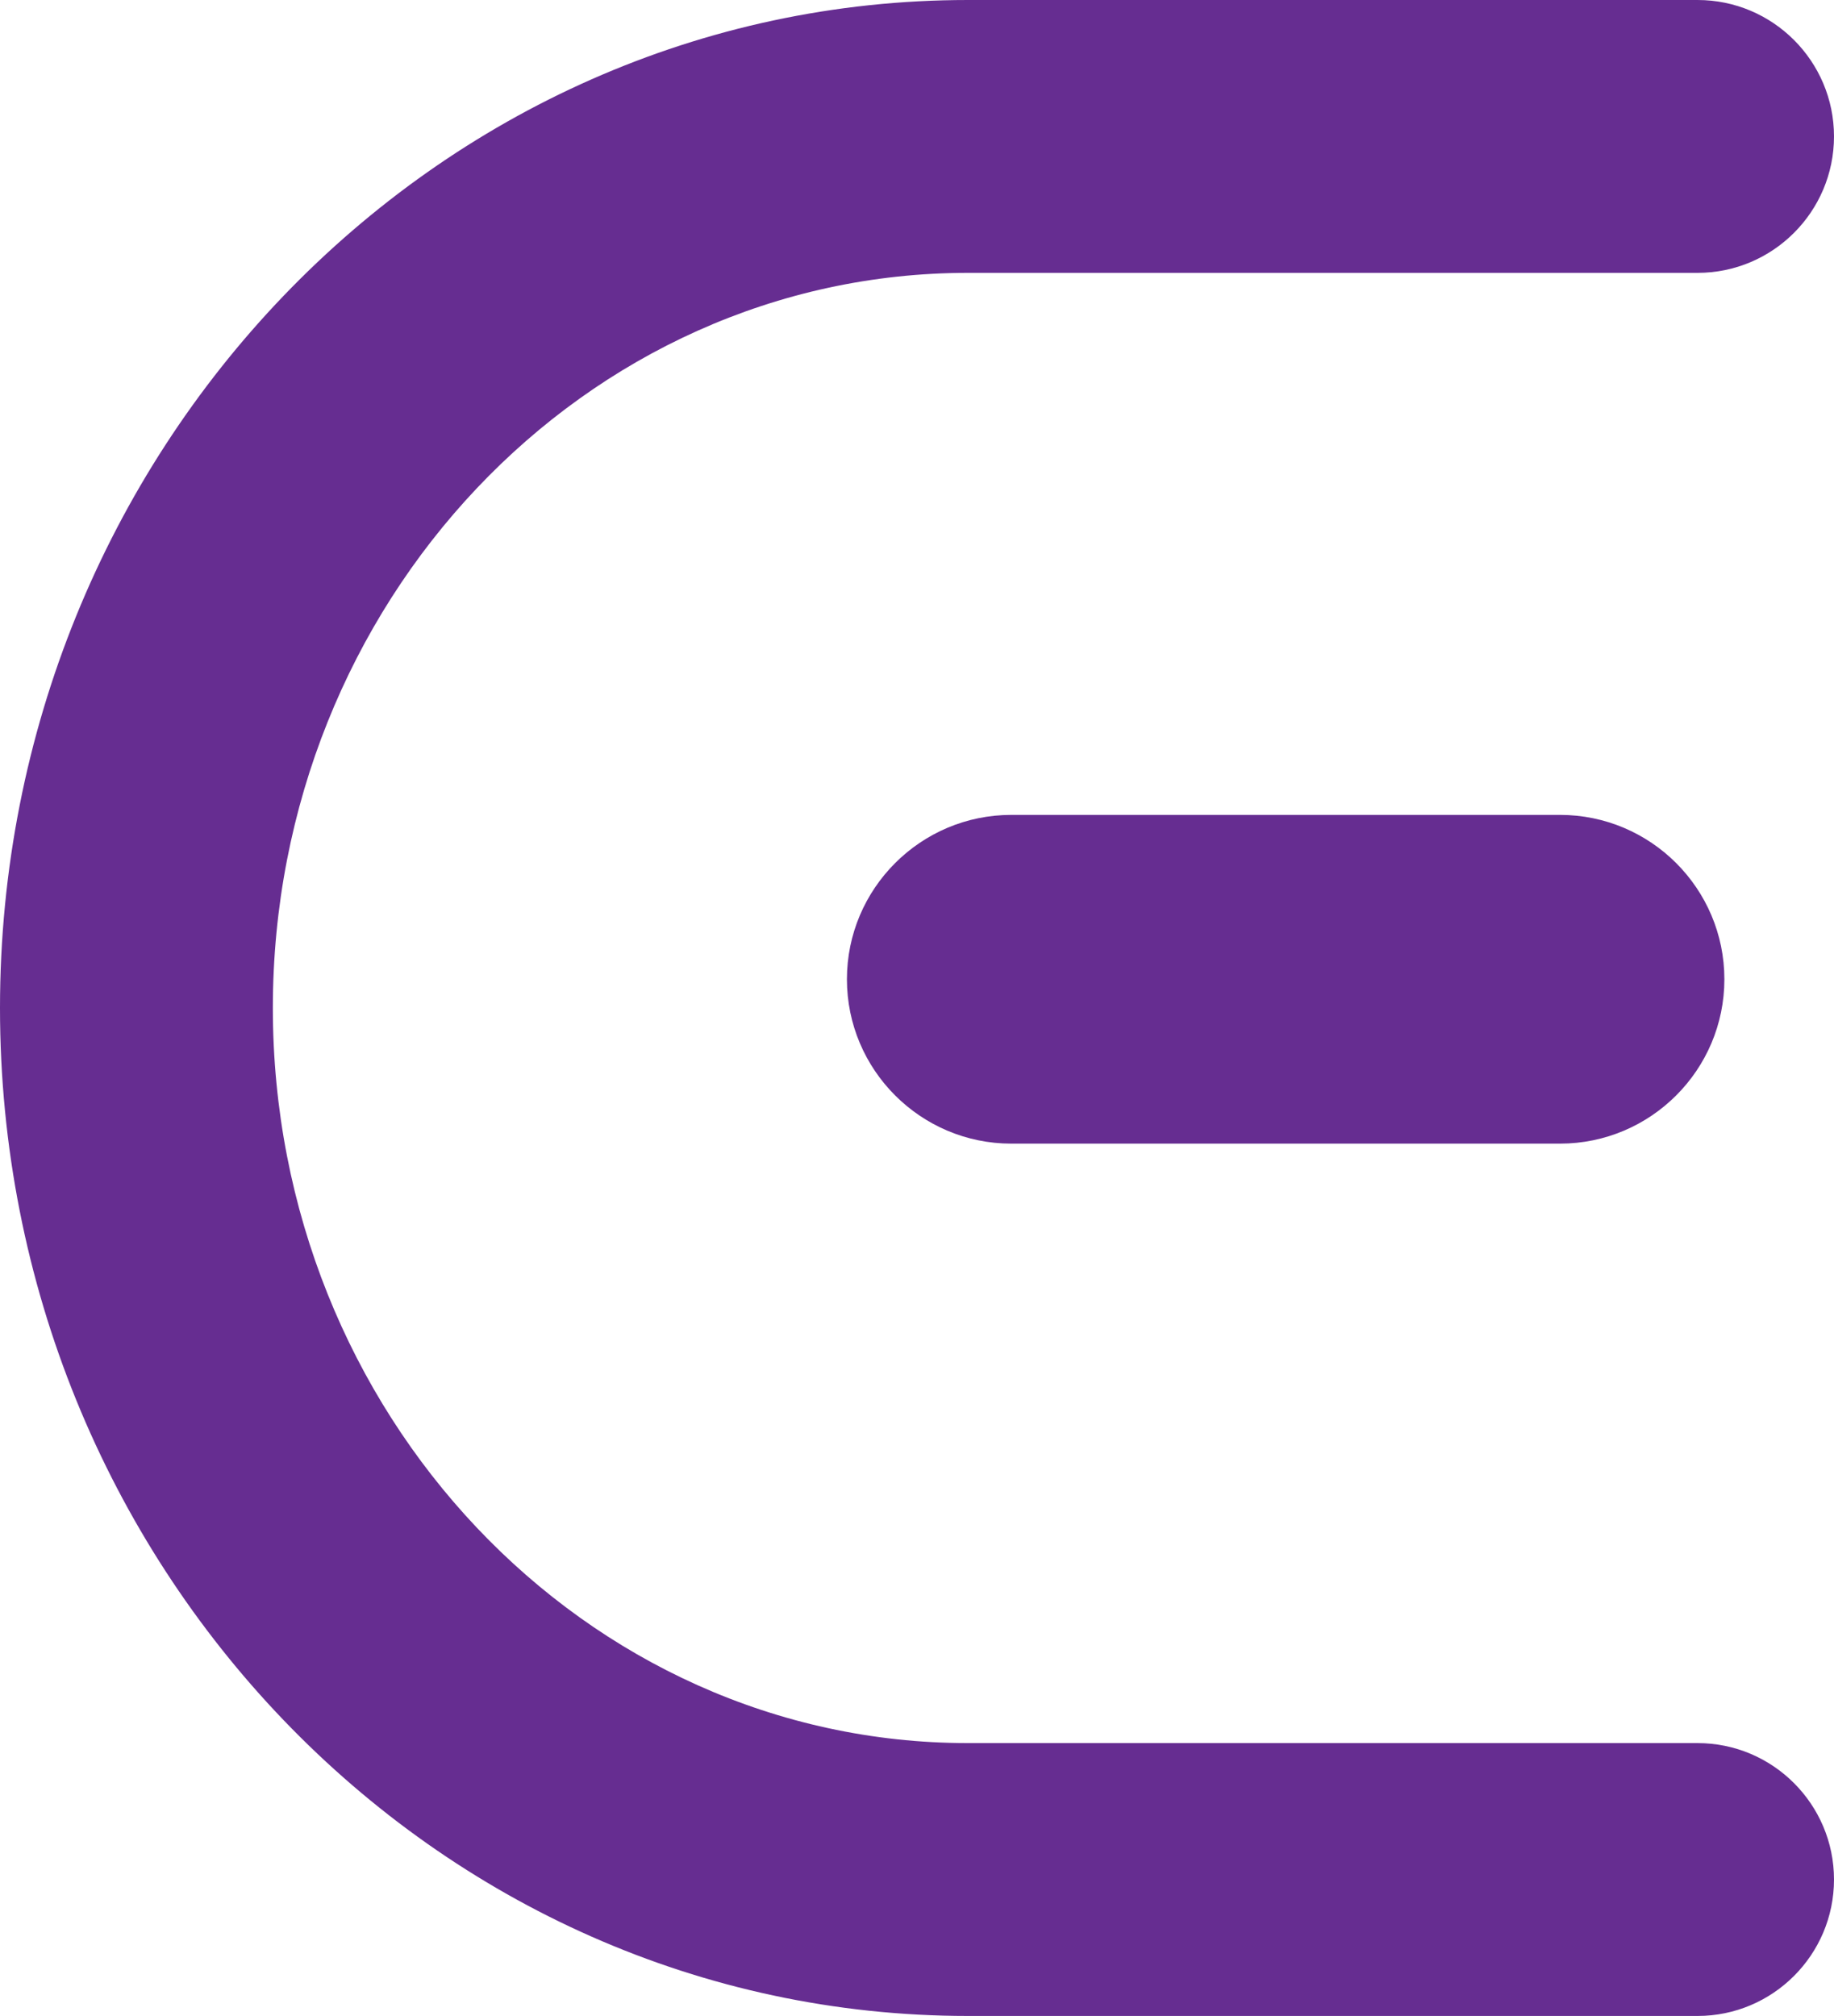 <?xml version="1.0" encoding="UTF-8" standalone="no"?>
<!-- Generator: Adobe Illustrator 25.4.1, SVG Export Plug-In . SVG Version: 6.00 Build 0)  -->

<svg
   version="1.1"
   id="Layer_1"
   x="0px"
   y="0px"
   viewBox="0 0 921 1012.34"
   xml:space="preserve"
   sodipodi:docname="ICON EL23.svg"
   width="921"
   height="1012.34"
   inkscape:version="1.3.2 (1:1.3.2+202311252150+091e20ef0f)"
   xmlns:inkscape="http://www.inkscape.org/namespaces/inkscape"
   xmlns:sodipodi="http://sodipodi.sourceforge.net/DTD/sodipodi-0.dtd"
   xmlns="http://www.w3.org/2000/svg"
   xmlns:svg="http://www.w3.org/2000/svg"><defs
   id="defs16" /><sodipodi:namedview
   id="namedview16"
   pagecolor="#ffffff"
   bordercolor="#000000"
   borderopacity="0.25"
   inkscape:showpageshadow="2"
   inkscape:pageopacity="0.0"
   inkscape:pagecheckerboard="0"
   inkscape:deskcolor="#d1d1d1"
   inkscape:zoom="0.30566406"
   inkscape:cx="458.01917"
   inkscape:cy="505.45687"
   inkscape:window-width="1874"
   inkscape:window-height="1011"
   inkscape:window-x="0"
   inkscape:window-y="32"
   inkscape:window-maximized="1"
   inkscape:current-layer="Layer_1" />
<style
   type="text/css"
   id="style1">
	.st0{fill:#662D91;}
	.st1{display:none;fill:#662D91;}
	.st2{display:none;fill:#662D91;stroke:#662D91;stroke-width:2;stroke-miterlimit:10;}
	.st3{display:none;}
	.st4{display:inline;}
	.st5{display:inline;fill:#662D91;}
</style>
<g
   id="g2"
   transform="translate(-51.5,-5.83)">
	<path
   class="st0"
   d="M 903.99,881.15 H 537.6 c -192.48,0 -349.08,-165.6 -349.08,-369.15 0,-203.55 156.6,-369.15 349.08,-369.15 h 366.39 c 37.78,0 68.51,-30.73 68.51,-68.51 0,-37.78 -30.73,-68.51 -68.51,-68.51 H 537.6 C 269.56,5.83 51.5,232.9 51.5,512 c 0,279.1 218.06,506.17 486.1,506.17 h 366.39 c 37.78,0 68.51,-30.73 68.51,-68.51 0,-37.77 -30.73,-68.51 -68.51,-68.51 z"
   id="path1" />
	<path
   class="st0"
   d="m 559.35,415.04 c -45.51,0 -82.54,37.03 -82.54,82.54 0,45.51 37.03,82.54 82.54,82.54 H 834.9 c 45.52,0 82.55,-37.03 82.55,-82.54 0,-45.51 -37.03,-82.54 -82.55,-82.54 z"
   id="path2" />
</g>
<path
   class="st1"
   d="m 389.95,551.64 c -9.1,0 -16.5,7.4 -16.5,16.5 0,9.1 7.4,16.5 16.5,16.5 h 55.07 c 9.1,0 16.5,-7.4 16.5,-16.5 0,-9.1 -7.4,-16.5 -16.5,-16.5 z"
   id="path3" />
<path
   class="st2"
   d="m 337.92,584.79 v 0 c -7.03,0 -12.73,-5.7 -12.73,-12.73 V 395.43 c 0,-7.03 5.7,-12.73 12.73,-12.73 v 0 c 7.03,0 12.73,5.7 12.73,12.73 v 176.63 c 0,7.03 -5.7,12.73 -12.73,12.73 z"
   id="path4" />
<g
   class="st3"
   id="g14"
   transform="translate(-51.5,-5.83)">
	<path
   class="st4"
   d="m 198.63,690.3 h -23.26 v -70.82 h 22.99 v 5.57 h -16.7 v 26.43 h 15.2 v 5.66 h -15.2 v 27.6 h 16.97 z"
   id="path5" />
	<path
   class="st4"
   d="m 260.82,680.85 c 0,2.71 -0.89,4.97 -2.67,6.76 -1.78,1.79 -4.01,2.69 -6.7,2.69 h -9.91 V 707 h -6.02 v -60.72 h 6.02 v 1.22 c 2.38,-0.3 4.77,-0.6 7.15,-0.91 3.02,-0.39 5.38,-0.59 7.1,-0.59 3.35,0 5.02,1.64 5.02,4.93 v 29.92 z m -6.01,-0.91 v -28.28 l -13.26,0.36 v 32.99 h 8.33 c 3.28,0 4.93,-1.69 4.93,-5.07 z"
   id="path6" />
	<path
   class="st4"
   d="m 304.64,636.64 h -6.11 v -7.6 h 6.11 z m -0.09,53.66 h -5.93 v -44.03 h 5.93 z"
   id="path7" />
	<path
   class="st4"
   d="m 367.02,685.19 c 0,3.41 -1.69,5.11 -5.07,5.11 h -14.3 c -3.38,0 -5.07,-1.7 -5.07,-5.11 v -33.8 c 0,-3.41 1.69,-5.11 5.07,-5.11 h 14.3 c 3.38,0 5.07,1.7 5.07,5.11 v 8.78 h -5.93 v -8.6 H 348.6 v 33.44 h 12.49 v -9.82 h 5.93 z"
   id="path8" />
	<path
   class="st4"
   d="m 473.89,690.3 h -22.63 v -70.82 h 6.29 v 65.25 h 16.34 z"
   id="path9" />
	<path
   class="st4"
   d="m 534.45,690.3 h -5.93 v -1.22 c -2.38,0.33 -4.77,0.65 -7.15,0.95 -2.96,0.36 -5.32,0.54 -7.1,0.54 -3.29,0 -4.93,-1.63 -4.93,-4.89 v -16.06 c 0,-3.38 1.7,-5.07 5.11,-5.07 h 14.16 V 651.3 h -12.94 v 7.51 h -5.84 v -7.42 c 0,-3.41 1.69,-5.11 5.07,-5.11 h 14.48 c 3.38,0 5.07,1.7 5.07,5.11 z m -5.84,-5.47 v -15.57 h -13.44 v 15.84 z"
   id="path10" />
	<path
   class="st4"
   d="m 597.41,680.85 c 0,2.71 -0.89,4.97 -2.67,6.76 -1.78,1.79 -4.01,2.69 -6.7,2.69 h -15.93 v -70.82 h 6.02 v 28.01 c 2.38,-0.3 4.77,-0.6 7.15,-0.91 3.02,-0.39 5.38,-0.59 7.1,-0.59 3.35,0 5.02,1.64 5.02,4.93 v 29.93 z m -6.02,-0.91 v -28.28 l -13.26,0.36 v 32.99 h 8.33 c 3.29,0 4.93,-1.69 4.93,-5.07 z"
   id="path11" />
	<path
   class="st4"
   d="m 658.74,685.19 c 0,3.41 -1.7,5.11 -5.11,5.11 h -13.8 c -3.41,0 -5.11,-1.7 -5.11,-5.11 v -10 h 5.93 v 9.91 h 12.17 v -8.78 l -15.75,-12.9 c -1.51,-1.21 -2.26,-2.78 -2.26,-4.71 v -7.33 c 0,-3.41 1.7,-5.11 5.11,-5.11 h 13.62 c 3.41,0 5.11,1.7 5.11,5.11 v 8.78 h -5.84 v -8.69 h -12.17 v 7.69 l 15.88,12.9 c 1.48,1.18 2.22,2.78 2.22,4.8 z"
   id="path12" />
	<path
   class="st4"
   d="M 769.1,690.3 H 741 v -3.35 l 21.67,-45.02 v -16.88 h -14.43 v 15.93 h -6.33 v -16.47 c 0,-1.48 0.47,-2.68 1.4,-3.62 0.93,-0.94 2.14,-1.4 3.62,-1.4 h 17.06 c 1.48,0 2.68,0.47 3.62,1.4 0.94,0.93 1.4,2.14 1.4,3.62 v 15.02 c 0,1.81 -0.56,3.88 -1.67,6.2 l -18.73,39.01 h 20.5 v 5.56 z"
   id="path13" />
	<path
   class="st4"
   d="m 835,685.28 c 0,1.48 -0.47,2.69 -1.4,3.62 -0.94,0.94 -2.14,1.4 -3.62,1.4 h -18.24 c -1.48,0 -2.68,-0.47 -3.62,-1.4 -0.94,-0.93 -1.4,-2.14 -1.4,-3.62 v -17.96 h 6.29 v 17.42 h 15.66 v -21.67 l -12.49,-9.37 v -1.4 l 12.4,-9.23 V 625.06 H 813.1 v 15.93 h -6.29 v -16.47 c 0,-1.48 0.47,-2.68 1.4,-3.62 0.93,-0.94 2.14,-1.4 3.62,-1.4 h 18.05 c 1.48,0 2.68,0.47 3.62,1.4 0.94,0.93 1.4,2.14 1.4,3.62 v 17.24 c 0,2.26 -0.91,4.03 -2.72,5.29 l -8.42,5.93 8.51,5.93 c 1.81,1.24 2.71,3.03 2.71,5.38 v 20.99 z"
   id="path14" />
</g>
<g
   class="st3"
   id="g16"
   transform="translate(-51.5,-5.83)">
	<path
   class="st5"
   d="m 583.57,555.76 h 69.66 c 6.94,0 12.23,1.42 15.88,4.27 3.65,2.85 5.47,6.72 5.47,11.61 0,4.36 -1.45,8.05 -4.34,11.08 -2.89,3.03 -7.27,4.54 -13.15,4.54 h -98.22 c -6.67,0 -11.88,-1.85 -15.61,-5.54 -3.74,-3.69 -5.61,-8.03 -5.61,-13.01 0,-3.2 1.2,-7.45 3.6,-12.74 2.4,-5.29 5.03,-9.45 7.87,-12.48 11.83,-12.28 22.51,-22.8 32.03,-31.56 9.52,-8.76 16.33,-14.52 20.42,-17.28 7.29,-5.16 13.37,-10.34 18.22,-15.55 4.85,-5.2 8.54,-10.54 11.08,-16.01 2.54,-5.47 3.8,-10.83 3.8,-16.08 0,-5.69 -1.36,-10.79 -4.07,-15.28 -2.71,-4.49 -6.41,-7.98 -11.08,-10.48 -4.67,-2.49 -9.76,-3.74 -15.28,-3.74 -11.66,0 -20.82,5.12 -27.49,15.35 -0.89,1.33 -2.38,4.98 -4.47,10.94 -2.09,5.96 -4.45,10.54 -7.07,13.75 -2.63,3.2 -6.47,4.8 -11.54,4.8 -4.45,0 -8.14,-1.47 -11.08,-4.4 -2.94,-2.94 -4.4,-6.94 -4.4,-12.01 0,-6.14 1.38,-12.54 4.14,-19.22 2.76,-6.67 6.87,-12.72 12.34,-18.15 5.47,-5.43 12.41,-9.81 20.82,-13.15 8.41,-3.34 18.26,-5 29.56,-5 13.61,0 25.22,2.14 34.83,6.41 6.23,2.85 11.7,6.76 16.42,11.74 4.71,4.98 8.38,10.74 11.01,17.28 2.62,6.54 3.94,13.33 3.94,20.35 0,11.03 -2.74,21.07 -8.21,30.09 -5.47,9.03 -11.06,16.1 -16.75,21.22 -5.7,5.12 -15.24,13.15 -28.63,24.09 -13.39,10.94 -22.58,19.44 -27.56,25.49 -2.13,2.4 -4.31,5.29 -6.53,8.67 z"
   id="path15" />
	<path
   class="st5"
   d="m 759.86,469.15 c 8.19,0 15.23,-2.4 21.15,-7.21 5.92,-4.8 8.88,-11.7 8.88,-20.69 0,-6.85 -2.36,-12.75 -7.07,-17.68 -4.72,-4.94 -11.08,-7.41 -19.09,-7.41 -5.43,0 -9.9,0.76 -13.41,2.27 -3.52,1.51 -6.3,3.52 -8.34,6.01 -2.05,2.49 -3.98,5.7 -5.81,9.61 -1.82,3.92 -3.49,7.61 -5.01,11.08 -0.89,1.87 -2.49,3.34 -4.8,4.4 -2.31,1.07 -4.98,1.6 -8.01,1.6 -3.56,0 -6.83,-1.44 -9.81,-4.34 -2.98,-2.89 -4.47,-6.74 -4.47,-11.54 0,-4.62 1.4,-9.5 4.2,-14.61 2.8,-5.12 6.89,-9.99 12.28,-14.61 5.38,-4.62 12.08,-8.34 20.09,-11.14 8.01,-2.8 16.95,-4.2 26.83,-4.2 8.63,0 16.5,1.18 23.62,3.54 7.12,2.36 13.3,5.76 18.55,10.21 5.25,4.45 9.21,9.61 11.88,15.48 2.67,5.87 4,12.19 4,18.95 0,8.9 -1.94,16.53 -5.81,22.89 -3.87,6.36 -9.41,12.57 -16.61,18.62 6.94,3.74 12.79,8.01 17.55,12.81 4.76,4.8 8.34,10.12 10.74,15.95 2.4,5.83 3.6,12.12 3.6,18.88 0,8.1 -1.62,15.93 -4.87,23.49 -3.25,7.56 -8.03,14.3 -14.35,20.22 -6.32,5.92 -13.81,10.54 -22.49,13.88 -8.67,3.34 -18.26,5 -28.76,5 -10.68,0 -20.24,-1.91 -28.69,-5.74 -8.45,-3.82 -15.41,-8.61 -20.89,-14.35 -5.47,-5.74 -9.61,-11.68 -12.41,-17.82 -2.8,-6.14 -4.2,-11.21 -4.2,-15.21 0,-5.16 1.67,-9.32 5,-12.48 3.34,-3.16 7.49,-4.74 12.48,-4.74 2.49,0 4.89,0.73 7.21,2.2 2.31,1.47 3.82,3.23 4.54,5.27 4.63,12.37 9.59,21.55 14.88,27.56 5.29,6.01 12.75,9.01 22.35,9.01 5.52,0 10.83,-1.36 15.95,-4.07 5.11,-2.71 9.34,-6.74 12.68,-12.08 3.34,-5.34 5,-11.52 5,-18.55 0,-10.41 -2.85,-18.57 -8.54,-24.49 -5.7,-5.92 -13.61,-8.87 -23.76,-8.87 -1.78,0 -4.54,0.18 -8.27,0.53 -3.74,0.36 -6.14,0.53 -7.21,0.53 -4.89,0 -8.67,-1.22 -11.34,-3.67 -2.67,-2.45 -4,-5.85 -4,-10.21 0,-4.27 1.6,-7.72 4.81,-10.34 3.2,-2.62 7.96,-3.94 14.28,-3.94 z"
   id="path16" />
</g>
</svg>
